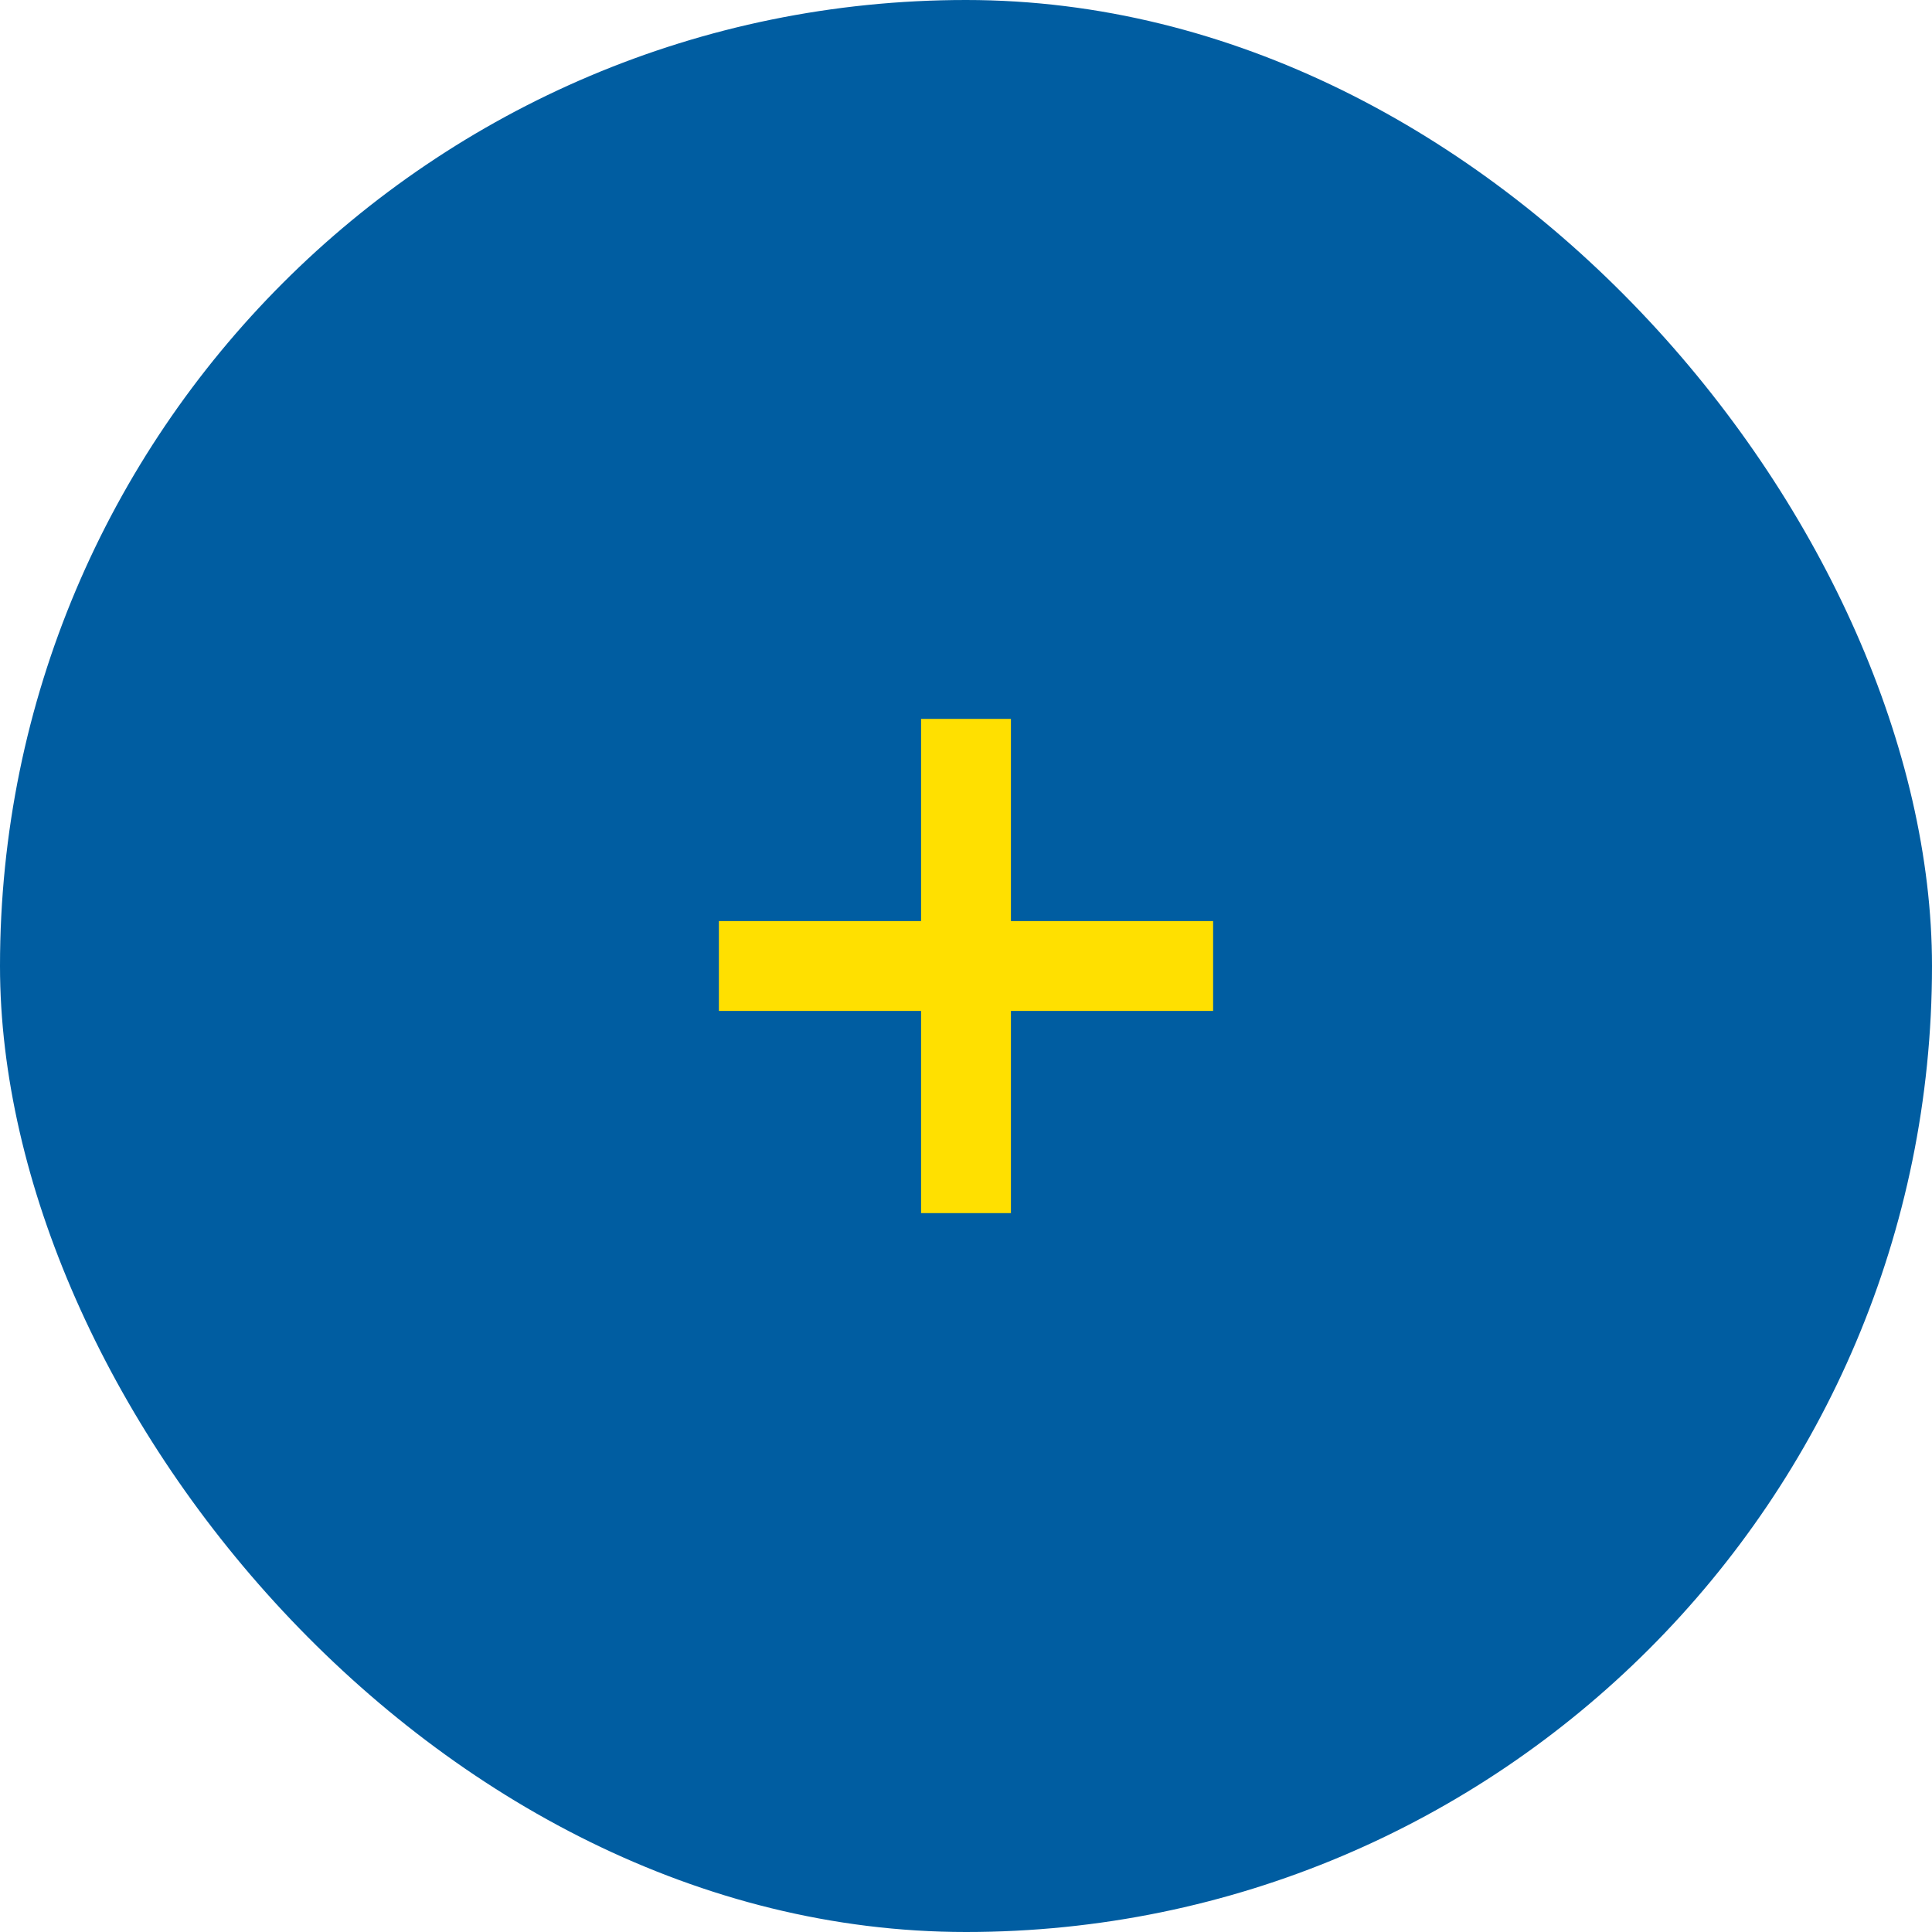 <svg width="43" height="43" viewBox="0 0 43 43" fill="none" xmlns="http://www.w3.org/2000/svg">
<rect width="43" height="43" rx="21.5" fill="#005DA1"/>
<path d="M22.5 16V20.5H27V22.5H22.5V27H20.5V22.5H16V20.5H20.5V16H22.5Z" fill="#FFE000"/>
</svg>
